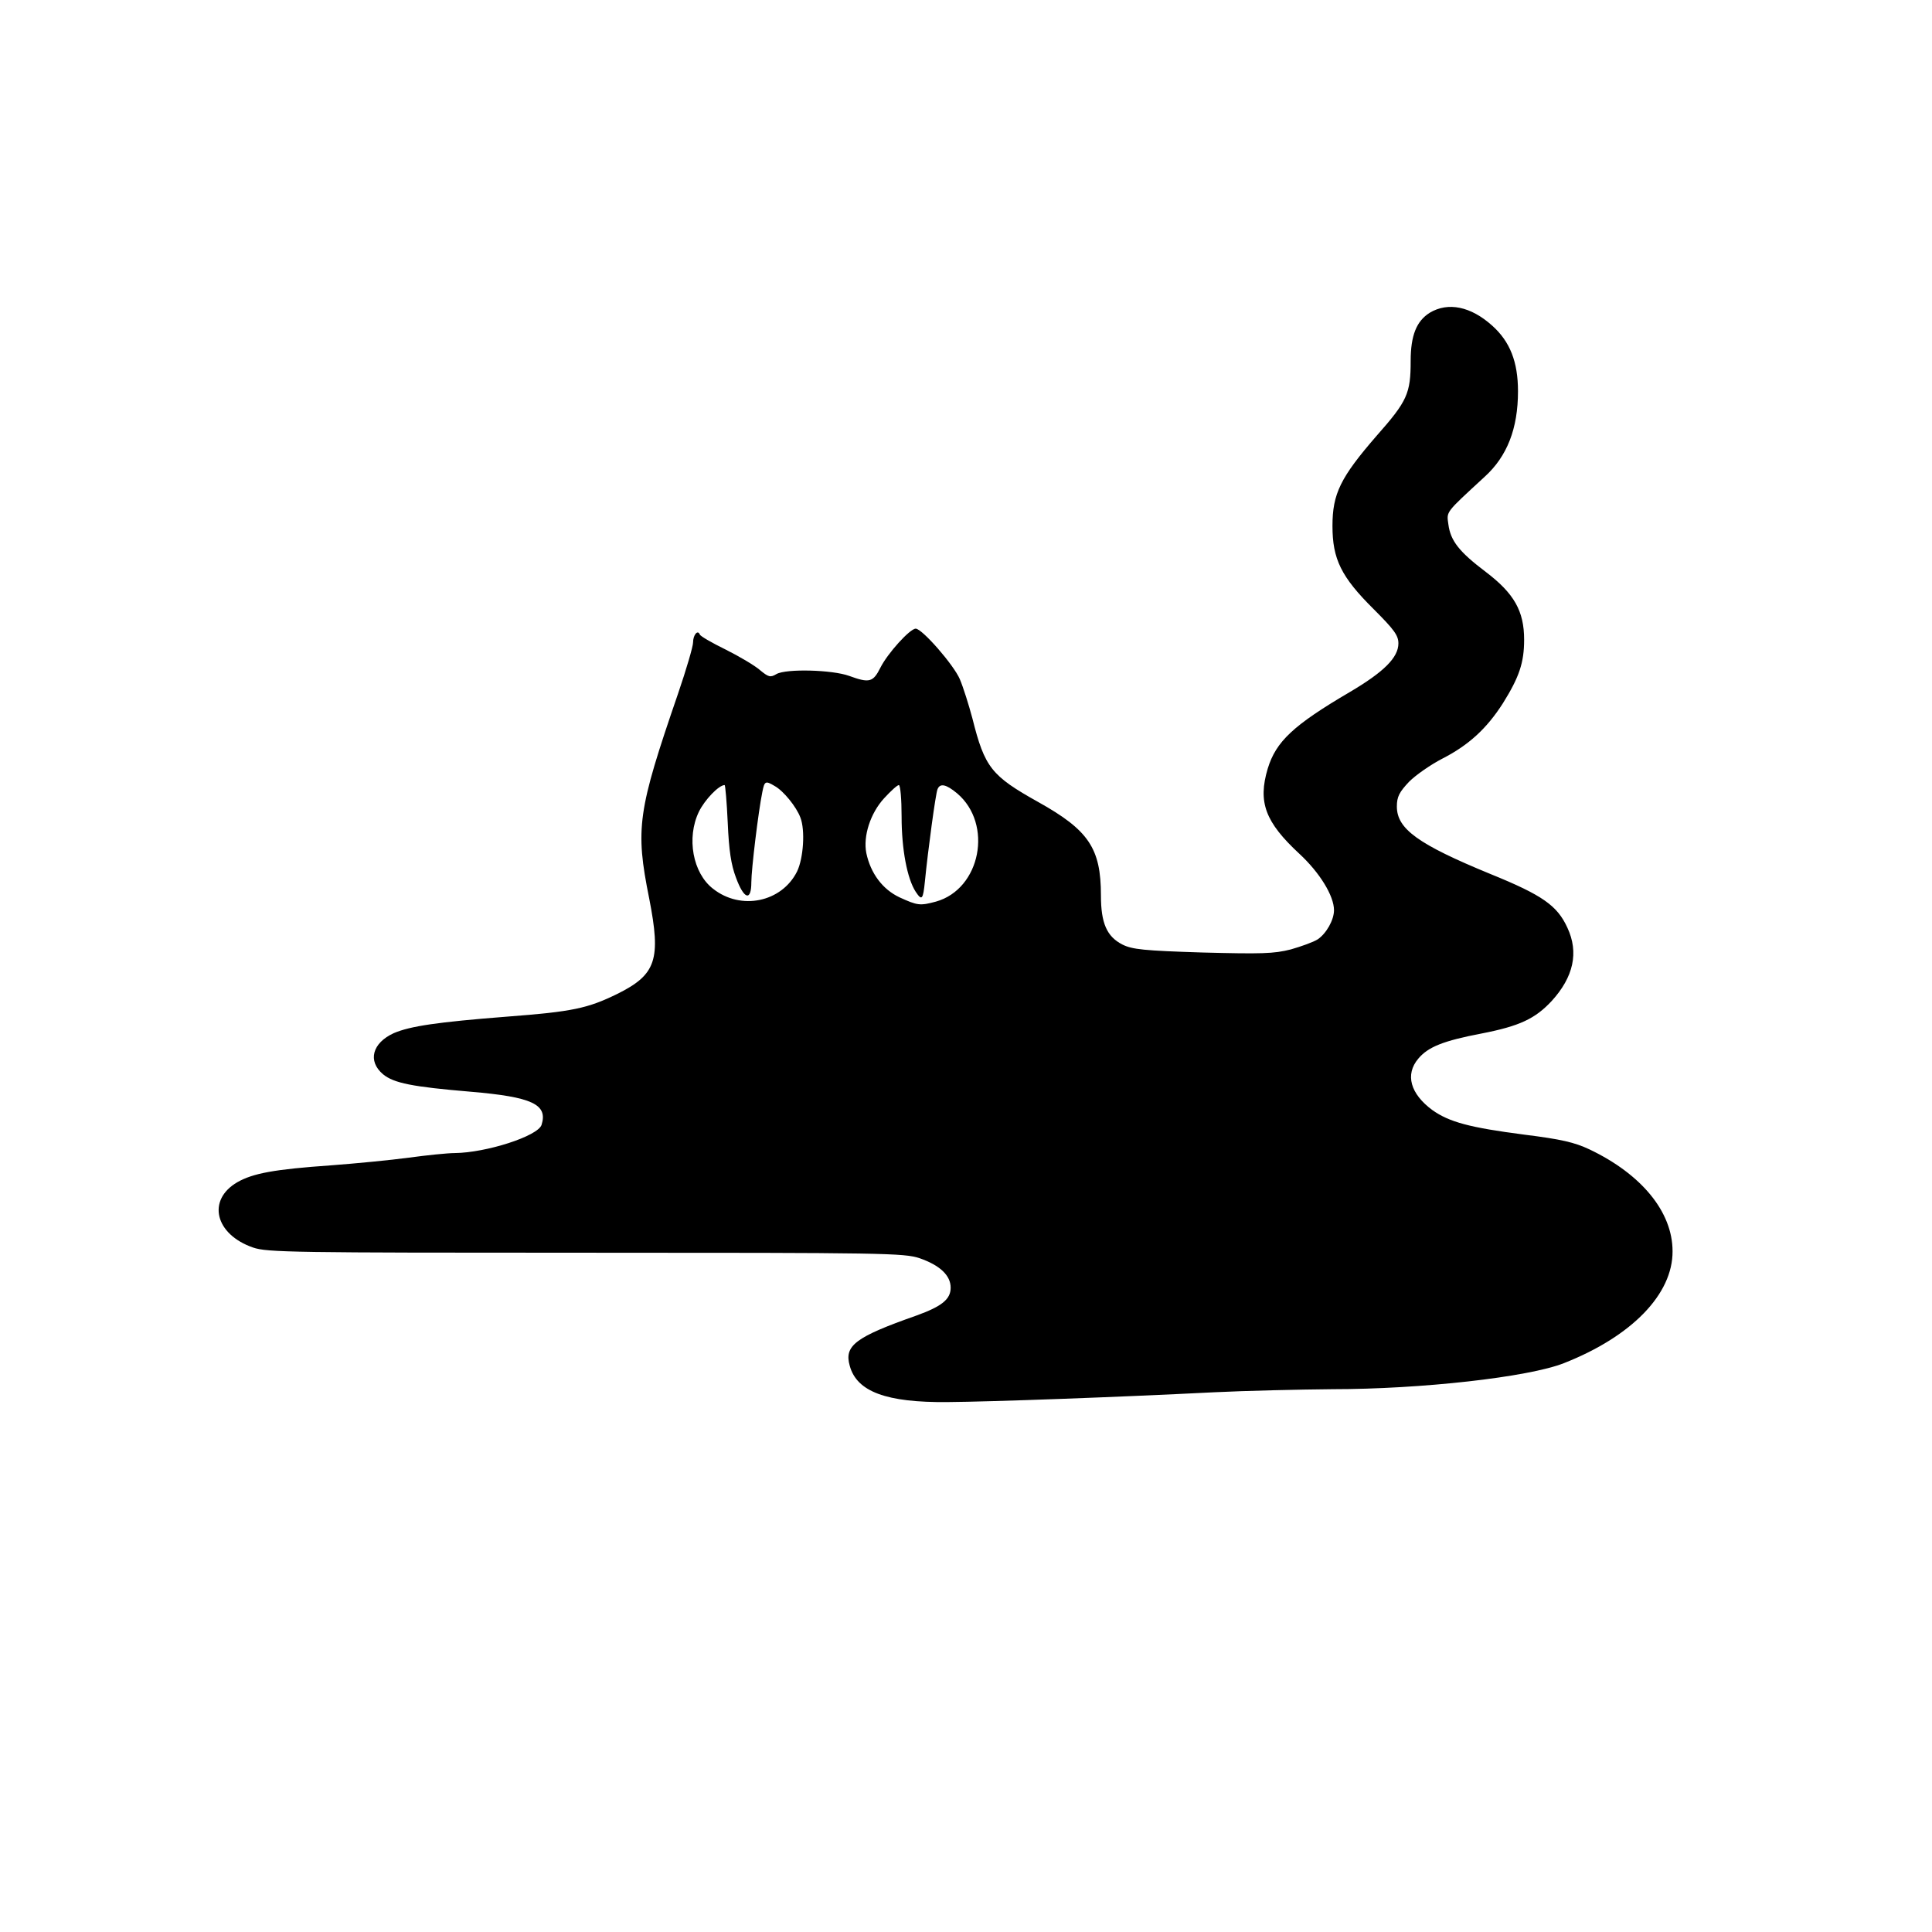 <?xml version="1.0" standalone="no"?>
<!DOCTYPE svg PUBLIC "-//W3C//DTD SVG 20010904//EN"
 "http://www.w3.org/TR/2001/REC-SVG-20010904/DTD/svg10.dtd">
<svg version="1.0" xmlns="http://www.w3.org/2000/svg"
 width="630pt" height="630pt" viewBox="0 0 630 630"
 preserveAspectRatio="xMidYMid meet">

<g transform="translate(0,630) scale(0.1,-0.1)"
fill="#000000" stroke="none">
<path d="M4662 5280 c-43 -27 -62 -74 -62 -157 0 -106 -11 -131 -111 -244
-118 -136 -144 -189 -144 -294 0 -108 28 -166 135 -272 66 -66 80 -85 80 -111
0 -46 -47 -93 -159 -159 -184 -108 -240 -161 -267 -249 -33 -110 -8 -175 103
-278 66 -61 113 -137 113 -184 0 -32 -25 -76 -53 -95 -14 -9 -53 -23 -88 -33
-55 -14 -95 -15 -288 -10 -191 6 -229 10 -261 26 -51 26 -70 70 -70 160 0 154
-40 213 -205 305 -152 85 -174 112 -214 272 -12 45 -30 102 -41 128 -20 47
-123 165 -144 165 -19 0 -92 -81 -115 -127 -24 -48 -36 -51 -102 -27 -55 20
-205 24 -237 6 -20 -12 -26 -10 -54 13 -17 15 -68 45 -112 67 -45 22 -83 44
-84 49 -7 17 -22 -2 -22 -26 0 -13 -22 -88 -49 -167 -132 -384 -140 -439 -94
-668 39 -199 23 -248 -104 -311 -96 -47 -146 -58 -358 -74 -230 -18 -317 -31
-371 -54 -70 -32 -86 -91 -35 -134 35 -29 96 -41 286 -57 200 -17 252 -41 231
-108 -12 -37 -181 -91 -283 -92 -23 0 -91 -7 -150 -15 -59 -8 -173 -19 -253
-25 -186 -13 -255 -26 -306 -55 -100 -58 -73 -170 51 -213 46 -16 131 -17
1085 -17 975 0 1038 -1 1089 -18 66 -23 101 -56 101 -96 0 -38 -29 -61 -112
-91 -199 -70 -236 -98 -217 -164 23 -84 119 -120 319 -118 141 1 554 16 870
32 102 5 275 9 385 10 288 0 639 39 755 85 221 87 355 225 354 365 0 128 -101
251 -271 332 -49 23 -92 33 -212 48 -178 23 -245 41 -300 80 -72 53 -90 116
-46 168 32 38 81 58 207 82 123 24 174 48 228 106 71 78 89 158 51 239 -33 72
-81 106 -251 175 -236 97 -305 147 -305 220 0 32 8 47 40 81 22 22 71 56 108
75 86 44 145 98 198 181 53 85 69 132 69 207 0 94 -33 151 -125 221 -86 65
-115 101 -122 155 -6 43 -11 36 118 155 74 67 109 158 109 279 0 96 -26 162
-84 214 -70 63 -144 78 -204 42z m-2136 -1543 c29 -16 71 -68 84 -103 16 -41
10 -133 -11 -176 -50 -100 -183 -128 -274 -56 -66 51 -87 166 -46 251 19 39
65 87 84 87 2 0 7 -55 10 -122 4 -92 11 -138 27 -180 26 -71 50 -78 50 -15 0
42 23 232 36 295 7 35 10 37 40 19z m414 -100 c0 -106 18 -202 46 -245 20 -30
24 -26 30 34 10 102 35 286 41 300 8 21 28 17 64 -13 118 -100 77 -312 -69
-353 -52 -14 -60 -13 -119 14 -55 26 -94 78 -108 144 -11 55 13 130 58 179 22
24 43 43 48 43 5 0 9 -46 9 -103z"/>
</g>
</svg>
